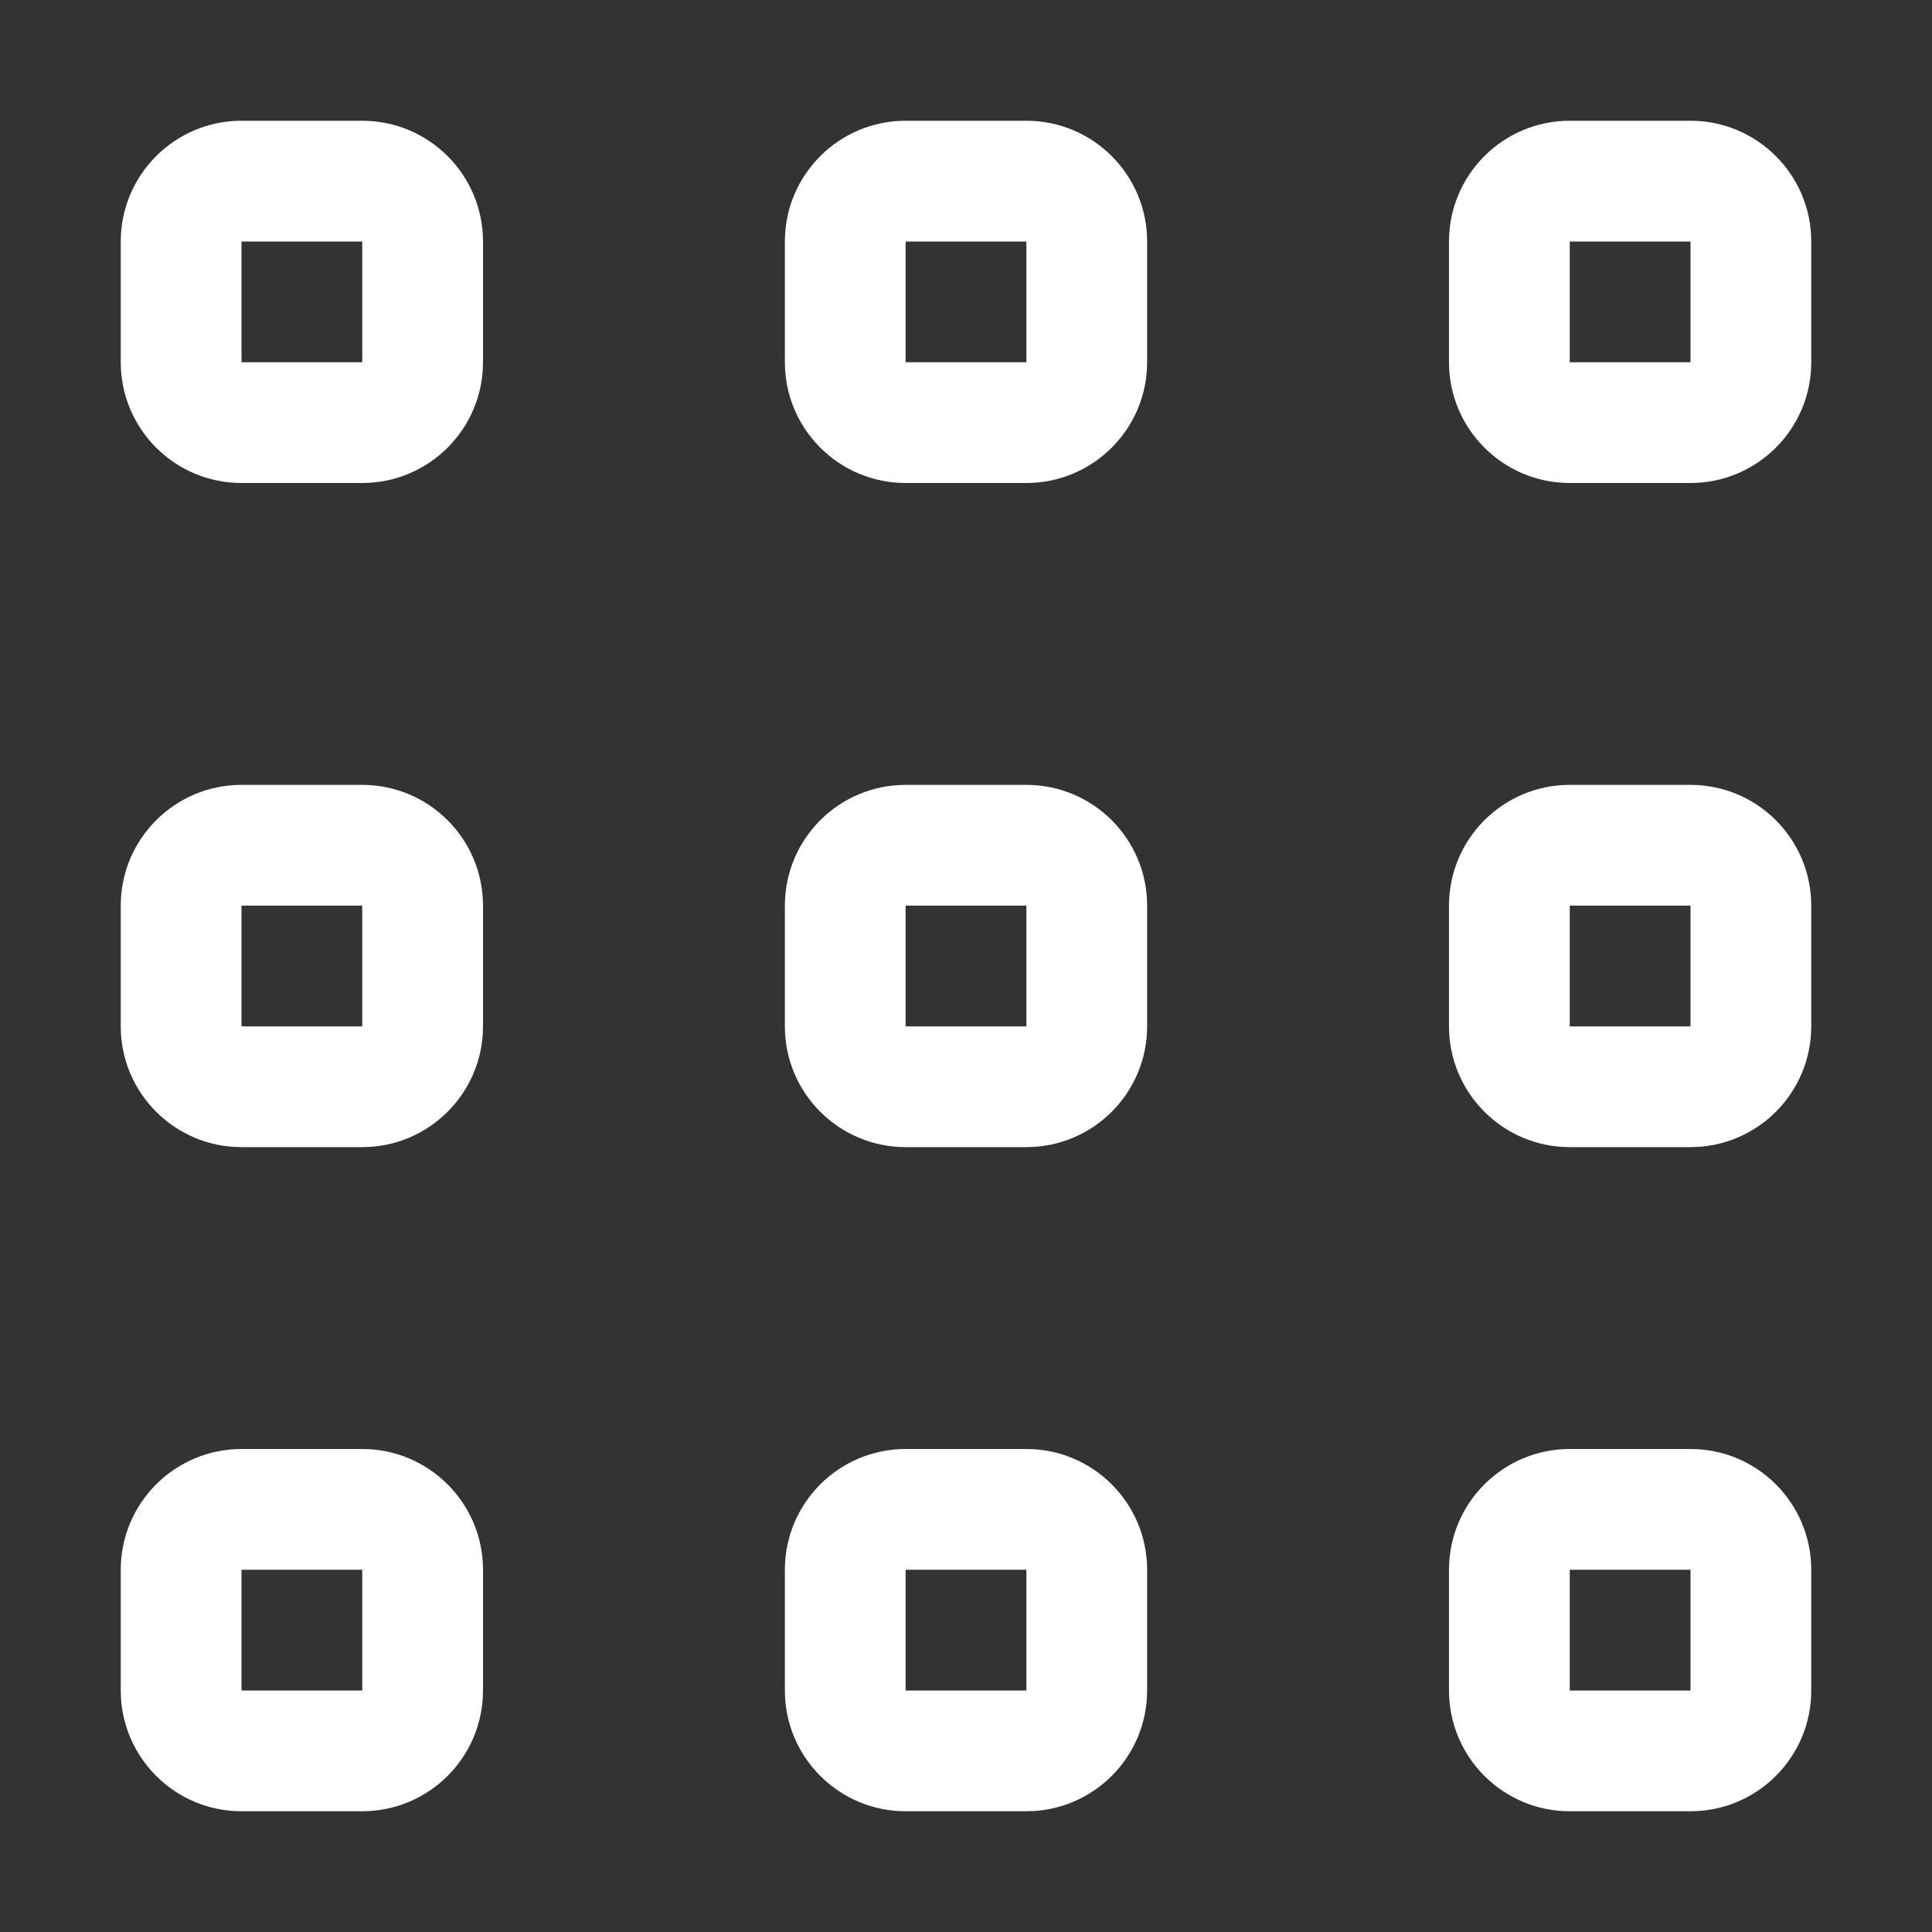 <svg width="16" height="16" viewBox="0 0 16 16" fill="none" xmlns="http://www.w3.org/2000/svg">
<rect x="0" y="0" width="16" height="16" fill="#333333" stroke="none"/>
<path fill-rule="evenodd" clip-rule="evenodd" d="M2 1C1.448 1 1 1.448 1 2V3C1 3.552 1.448 4 2 4H3C3.552 4 4 3.552 4 3V2C4 1.448 3.552 1 3 1H2ZM3 2H2L2 3H3V2Z" fill="white"/>
<path fill-rule="evenodd" clip-rule="evenodd" d="M2 6.5C1.448 6.5 1 6.948 1 7.5V8.5C1 9.052 1.448 9.5 2 9.5H3C3.552 9.5 4 9.052 4 8.5V7.5C4 6.948 3.552 6.5 3 6.5H2ZM3 7.5H2L2 8.5H3V7.5Z" fill="white"/>
<path fill-rule="evenodd" clip-rule="evenodd" d="M1 13C1 12.448 1.448 12 2 12H3C3.552 12 4 12.448 4 13V14C4 14.552 3.552 15 3 15H2C1.448 15 1 14.552 1 14V13ZM2 13H3V14H2L2 13Z" fill="white"/>
<path fill-rule="evenodd" clip-rule="evenodd" d="M7.5 1C6.948 1 6.5 1.448 6.5 2V3C6.5 3.552 6.948 4 7.5 4H8.5C9.052 4 9.5 3.552 9.5 3V2C9.5 1.448 9.052 1 8.5 1H7.5ZM8.5 2H7.5V3H8.5V2Z" fill="white"/>
<path fill-rule="evenodd" clip-rule="evenodd" d="M6.5 7.5C6.5 6.948 6.948 6.5 7.5 6.5H8.5C9.052 6.5 9.5 6.948 9.5 7.5V8.5C9.5 9.052 9.052 9.5 8.5 9.5H7.5C6.948 9.5 6.5 9.052 6.5 8.5V7.5ZM7.5 7.5H8.5V8.5H7.5V7.5Z" fill="white"/>
<path fill-rule="evenodd" clip-rule="evenodd" d="M7.5 12C6.948 12 6.5 12.448 6.5 13V14C6.5 14.552 6.948 15 7.5 15H8.5C9.052 15 9.5 14.552 9.5 14V13C9.5 12.448 9.052 12 8.5 12H7.5ZM8.5 13H7.5V14H8.5V13Z" fill="white"/>
<path fill-rule="evenodd" clip-rule="evenodd" d="M12 2C12 1.448 12.448 1 13 1H14C14.552 1 15 1.448 15 2V3C15 3.552 14.552 4 14 4H13C12.448 4 12 3.552 12 3V2ZM13 2H14V3H13V2Z" fill="white"/>
<path fill-rule="evenodd" clip-rule="evenodd" d="M13 6.5C12.448 6.5 12 6.948 12 7.5V8.5C12 9.052 12.448 9.5 13 9.5H14C14.552 9.5 15 9.052 15 8.5V7.5C15 6.948 14.552 6.5 14 6.5H13ZM14 7.5H13V8.5H14V7.5Z" fill="white"/>
<path fill-rule="evenodd" clip-rule="evenodd" d="M12 13C12 12.448 12.448 12 13 12H14C14.552 12 15 12.448 15 13V14C15 14.552 14.552 15 14 15H13C12.448 15 12 14.552 12 14V13ZM13 13H14V14H13V13Z" fill="white"/>
</svg>
